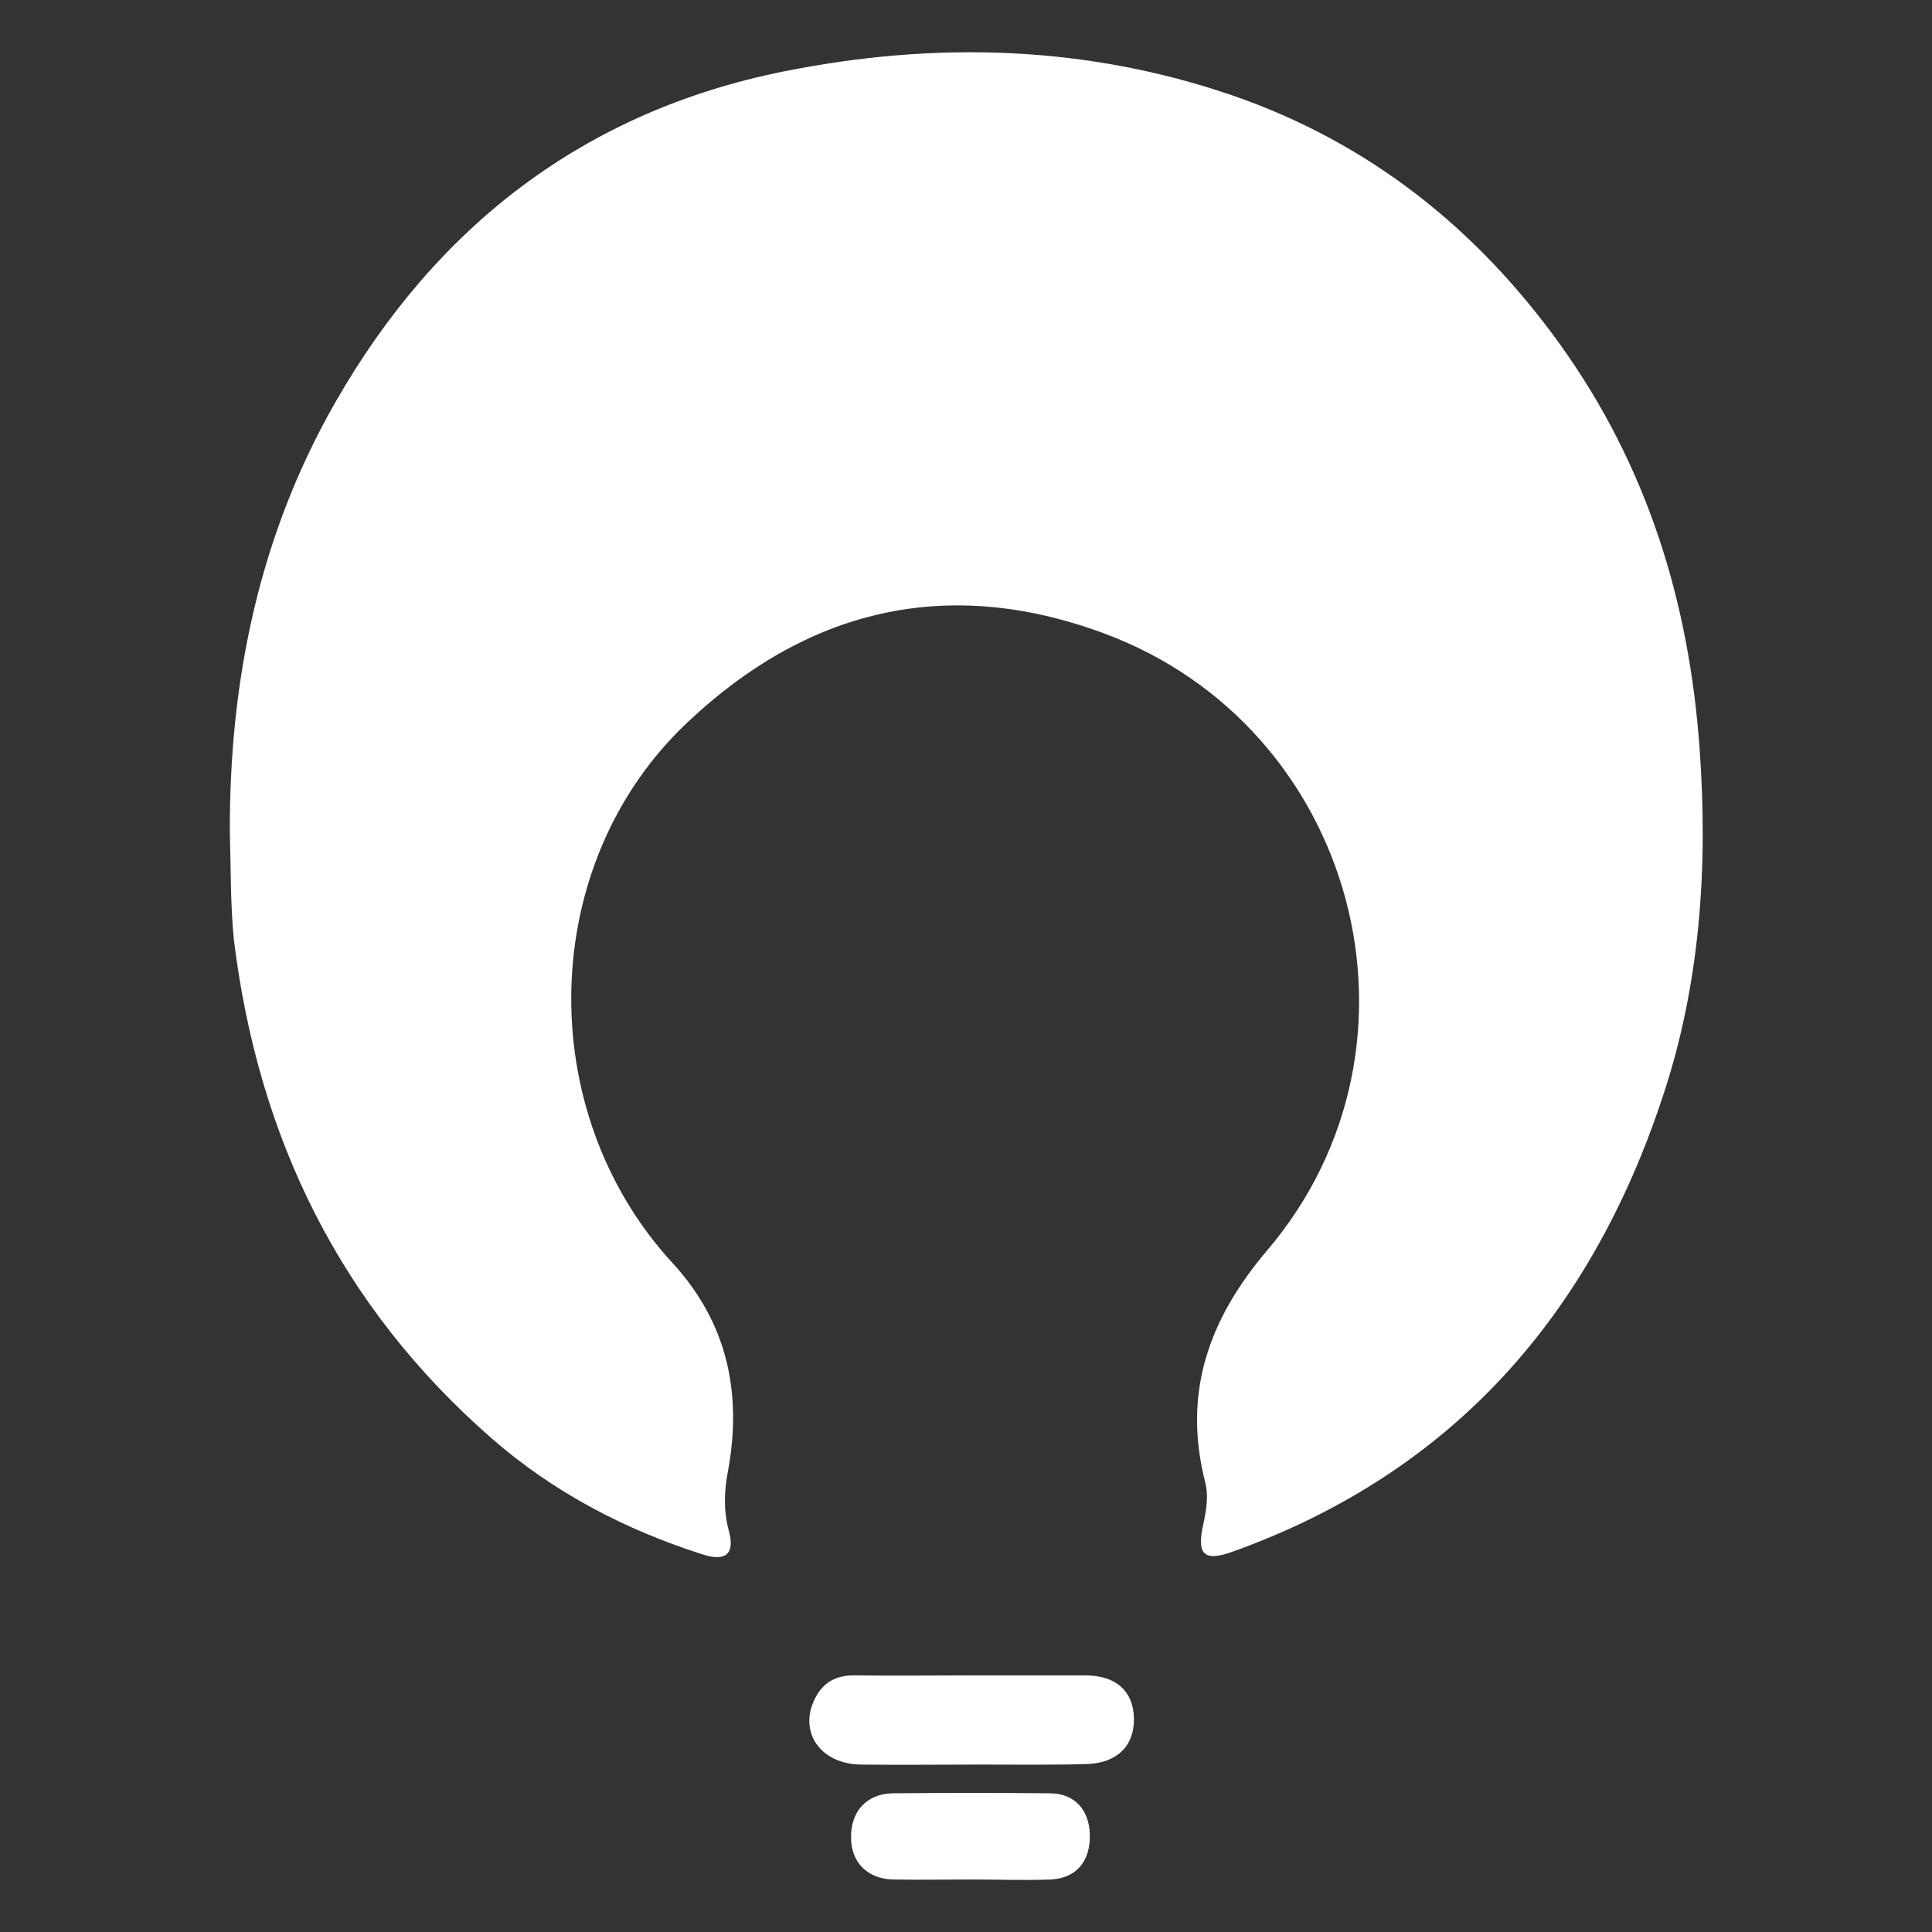 <?xml version="1.0" encoding="utf-8"?>
<!-- Generator: Adobe Illustrator 23.0.5, SVG Export Plug-In . SVG Version: 6.00 Build 0)  -->
<svg version="1.1" id="Layer_1" xmlns="http://www.w3.org/2000/svg" xmlns:xlink="http://www.w3.org/1999/xlink" x="0px" y="0px"
	 viewBox="0 0 390 390" style="enable-background:new 0 0 390 390;" xml:space="preserve">
<rect x="0" y="0" width="390" height="390" fill="#333333" stroke="none"/>
<style type="text/css">
	.st0{fill:#FFFFFF;}
</style>
<g>
	<path class="st0" d="M46.4,167.8c-0.1-30.6,6-59.9,21.3-86.6c20.3-35.5,50.2-58.7,90.6-66.8c30.5-6.1,60.9-5.3,90.6,4.9
		c27.4,9.5,49.1,26.7,66,50.2c17.6,24.5,26.1,52,28.2,81.8c1.7,23.8,0.1,47.3-7.4,69.9c-14.5,44.1-42.3,76-86.8,92
		c-5.8,2.1-7.4,0.7-6-5.5c0.6-2.8,1.1-5.7,0.4-8.4c-4.6-18,0.6-32.9,12.5-46.9c35.3-41.5,18-105.8-33.1-124.6
		c-31.7-11.7-59.8-4.7-83.8,17.9c-30.4,28.5-31.4,78.6-3.1,109.3c11,12,14,26.1,11.2,41.7c-0.8,4.1-1,8.1,0.1,12.2
		c1.3,4.7-0.5,6.4-5.2,4.9c-15.7-5-30.1-12.5-42.6-23.4c-30.6-26.7-47.2-60.7-52.1-100.8C46.5,182.4,46.6,175.1,46.4,167.8z"/>
	<path class="st0" d="M196.2,338.2c7.6,0,15.3,0,22.9,0c6.2,0,9.7,3.2,9.8,8.7c0.1,5.5-3.4,9-9.5,9.2c-7.1,0.2-14.3,0.1-21.4,0.1
		c-8.1,0-16.3,0.1-24.4,0c-8.2-0.2-12.5-6.8-9-13.5c1.6-3.1,4.2-4.5,7.7-4.5C180.2,338.3,188.2,338.2,196.2,338.2z"/>
	<path class="st0" d="M196.2,379.4c-5.3,0-10.6,0.1-15.9,0c-5.2-0.1-8.5-3.5-8.5-8.4c-0.1-5.3,3.1-8.9,8.4-9
		c10.6-0.1,21.3-0.1,31.9,0c4.9,0.1,7.8,3.4,7.9,8.4c0.1,5.3-2.7,8.7-7.8,9C206.8,379.6,201.5,379.4,196.2,379.4
		C196.2,379.4,196.2,379.4,196.2,379.4z"/>
</g>
</svg>
